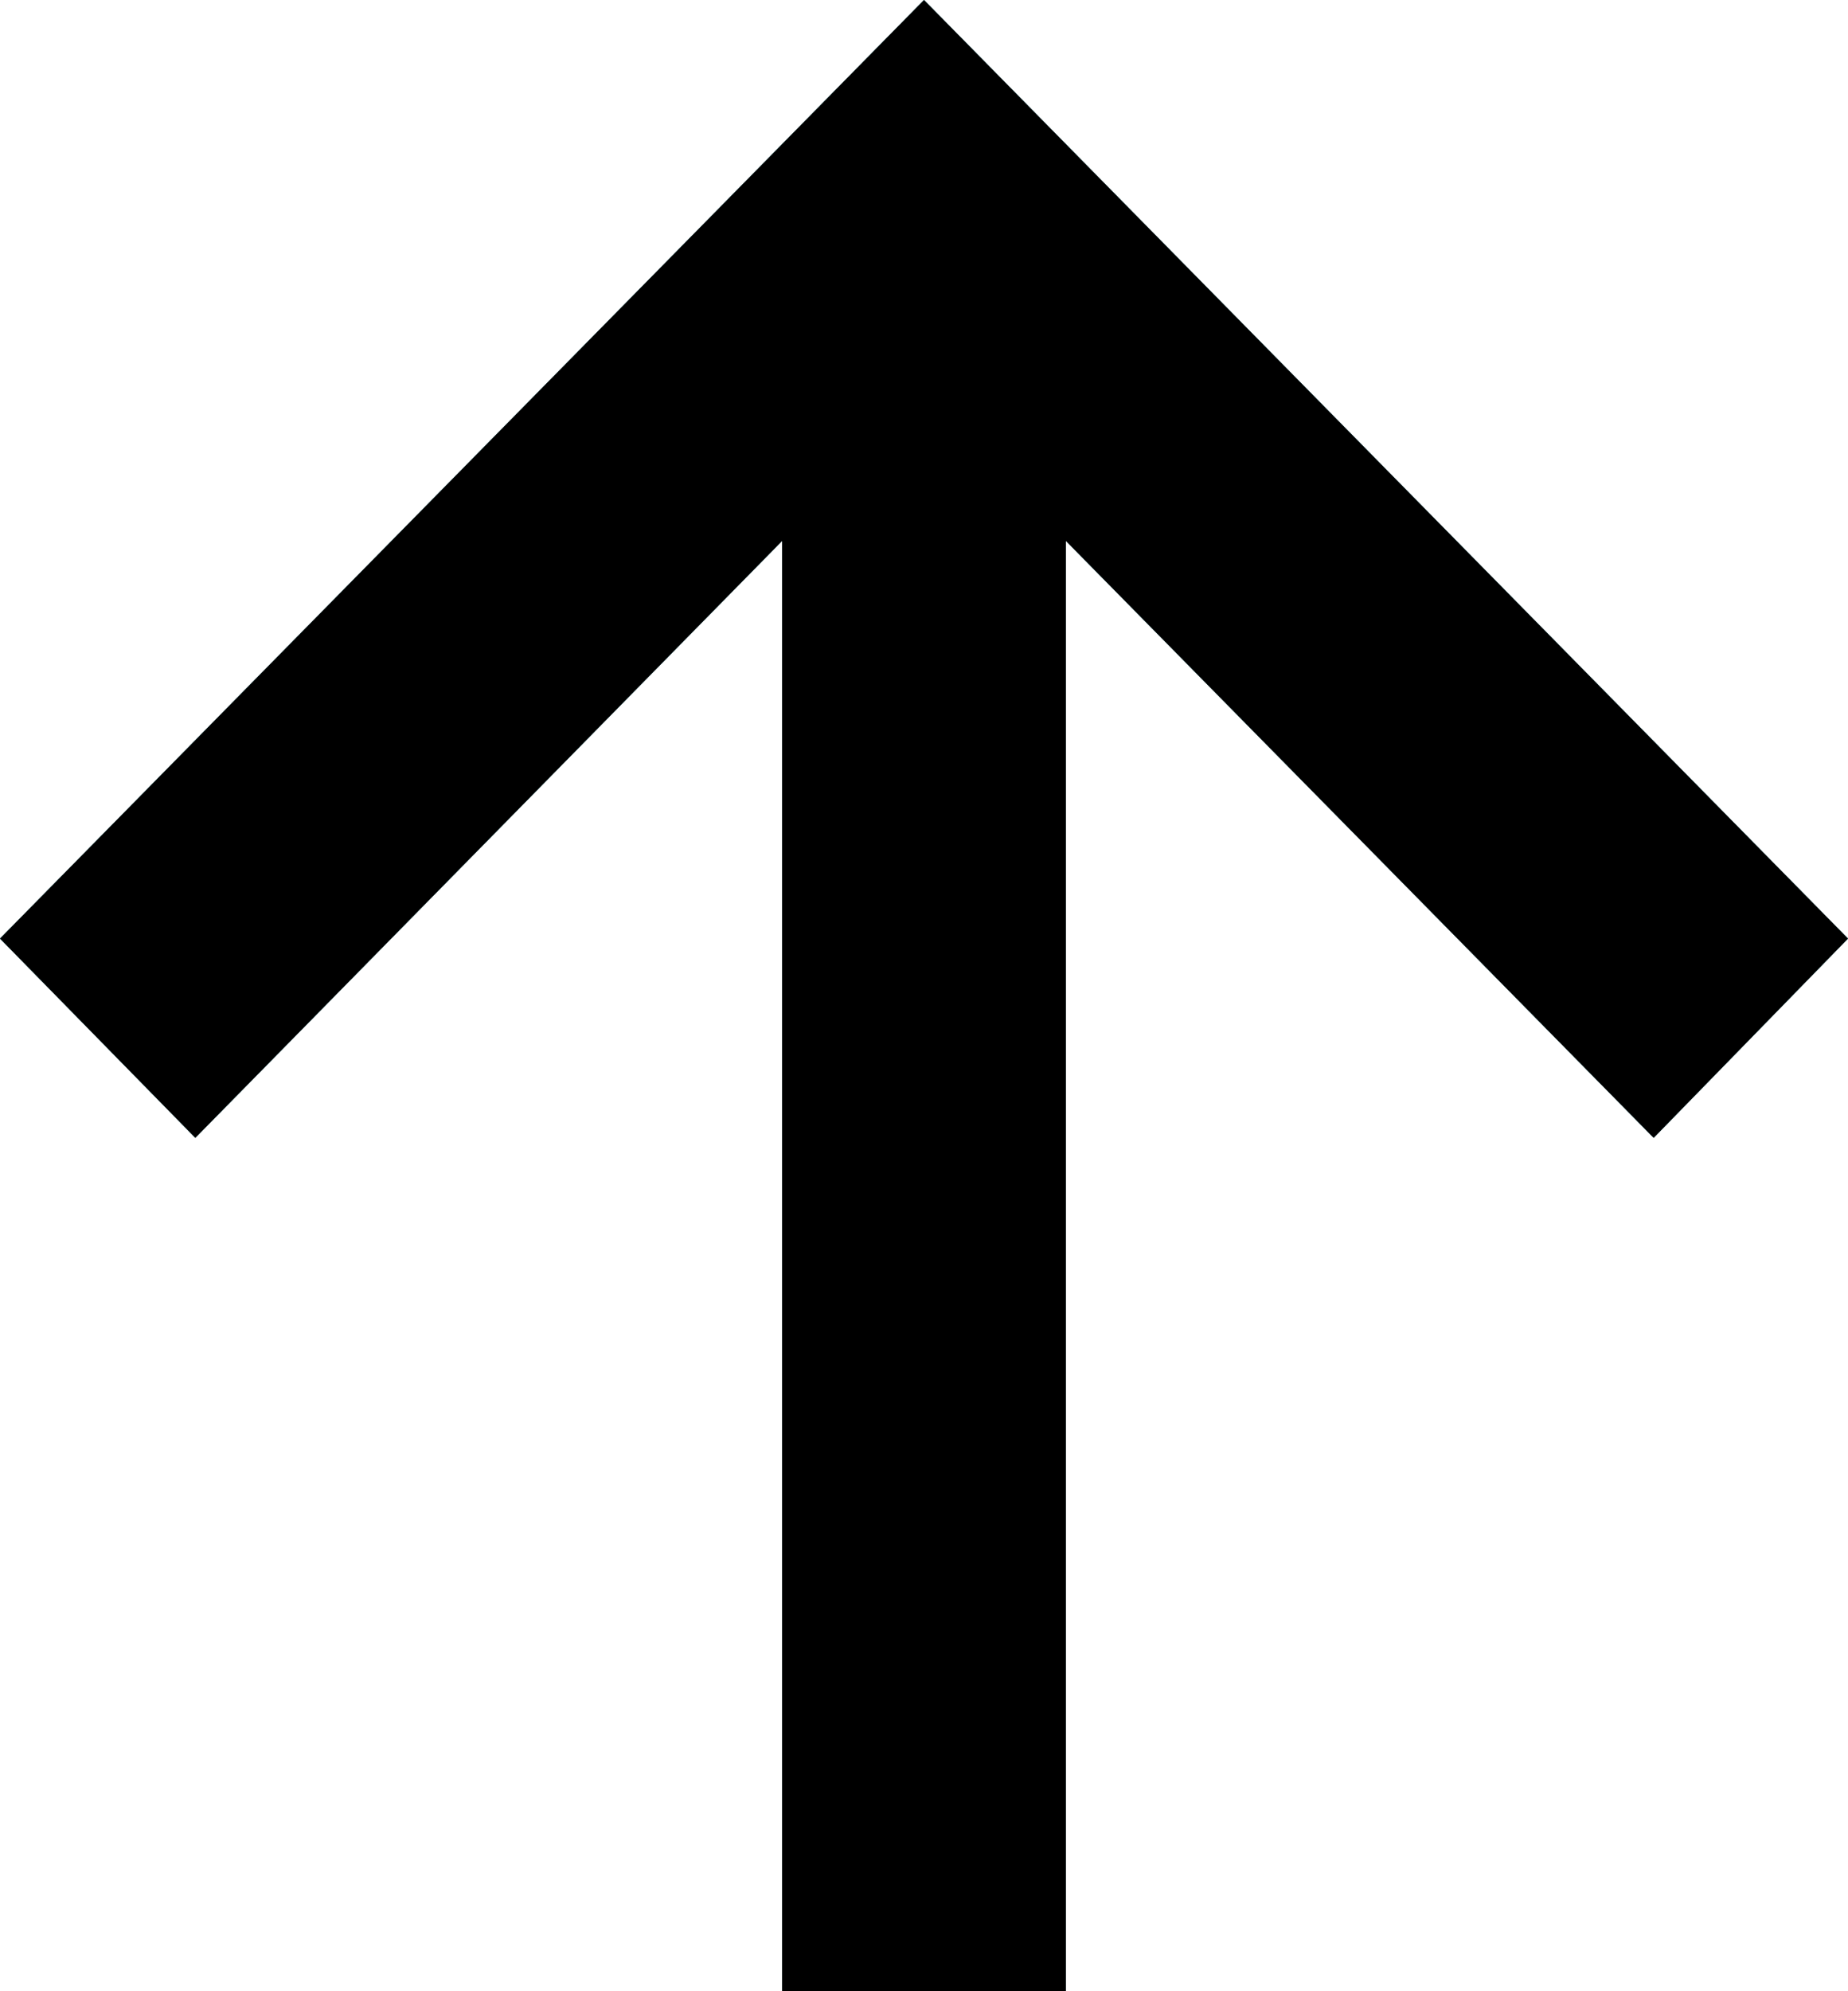 <svg width="13" height="14" viewBox="0 0 13 14" fill="none" xmlns="http://www.w3.org/2000/svg">
<path d="M0 6.599L6.5 9.53674e-07L13 6.599L11.633 8L7.498 3.803L7.498 14L5.502 14L5.502 3.803L1.374 8L0 6.599Z" fill="#006A78"/>
<path d="M0 6.599L6.5 9.53674e-07L13 6.599L11.633 8L7.498 3.803L7.498 14L5.502 14L5.502 3.803L1.374 8L0 6.599Z" fill="black"/>
</svg>
